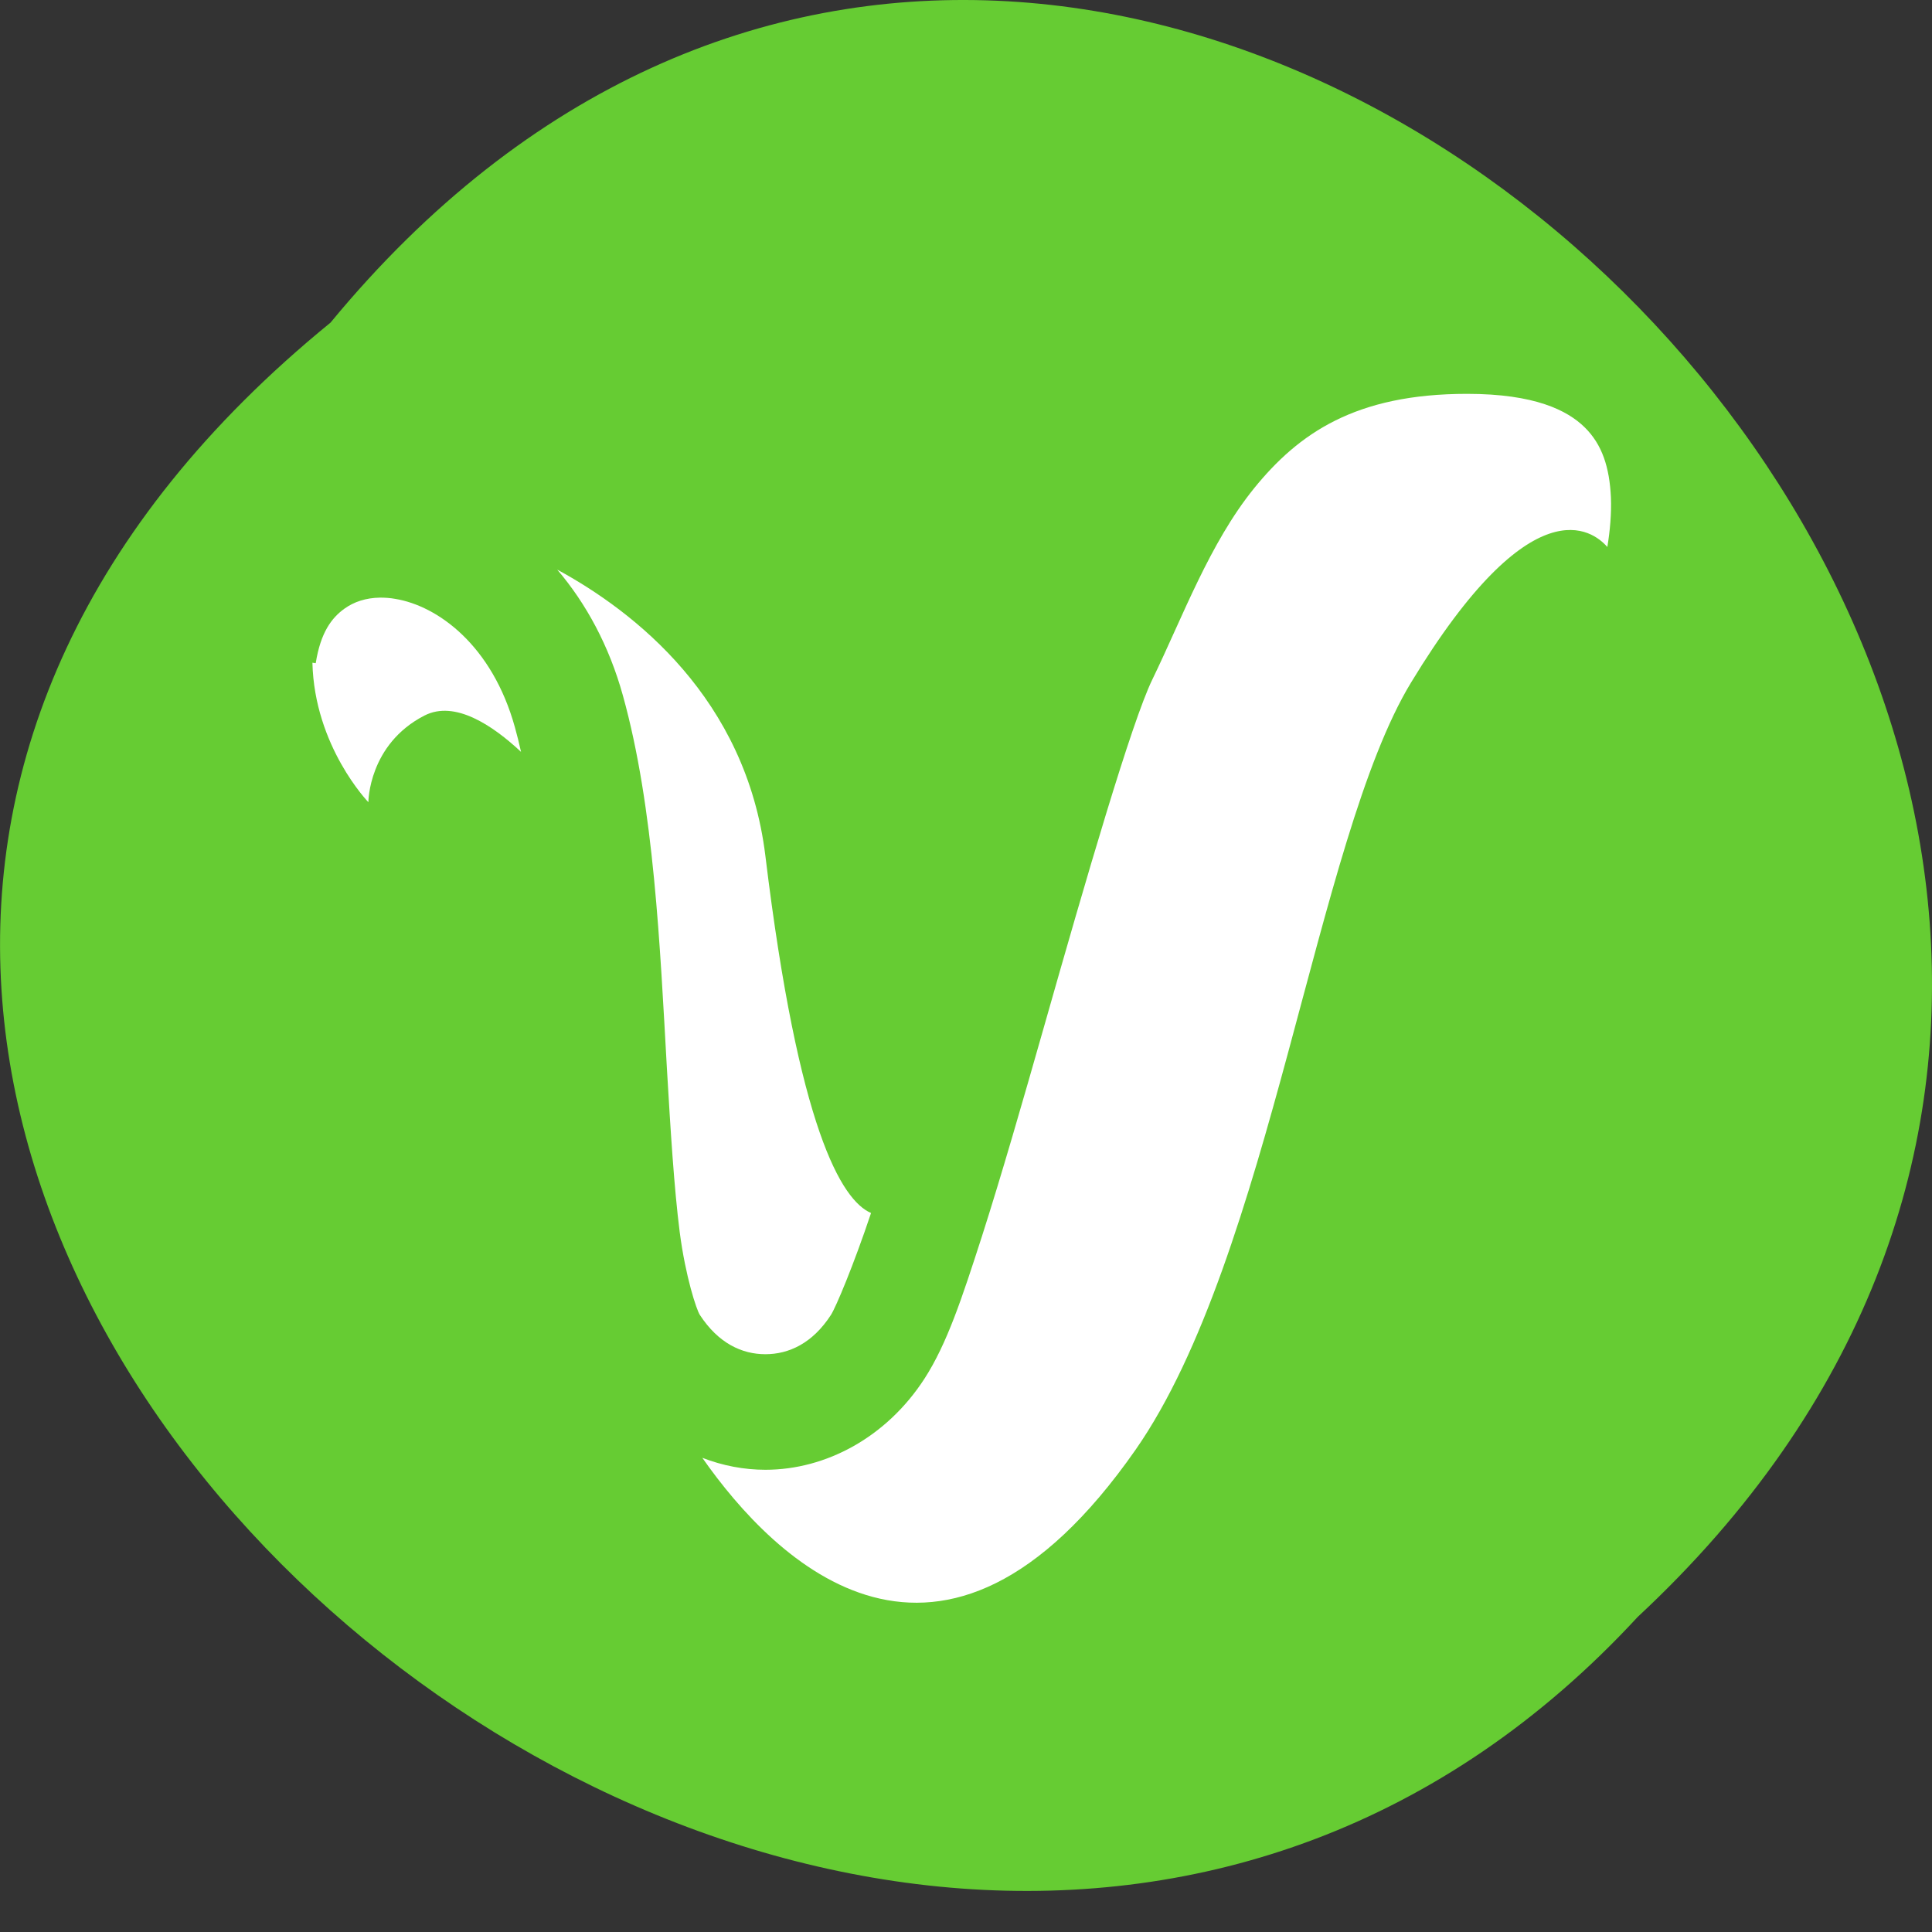 
<svg xmlns="http://www.w3.org/2000/svg" xmlns:xlink="http://www.w3.org/1999/xlink" width="48px" height="48px" viewBox="0 0 48 48" version="1.1">
<rect x="0" y="0" width="48" height="48" fill="#333333" stroke="none"/>
<g id="surface1">
<path style=" stroke:none;fill-rule:nonzero;fill:rgb(40%,80%,20%);fill-opacity:1;" d="M 8.211 8.016 C 27.871 -15.82 63.355 19.078 40.688 40.172 C 21.176 61.309 -16.691 28.316 8.211 8.016 Z M 8.211 8.016 "/>
<path style=" stroke:none;fill-rule:nonzero;fill:rgb(100%,100%,100%);fill-opacity:1;" d="M 36.449 9.785 C 33.672 9.785 32.262 10.77 31.156 12.133 C 30.051 13.5 29.387 15.32 28.629 16.883 C 28.117 17.934 26.98 21.84 25.934 25.523 C 25.41 27.363 24.883 29.195 24.395 30.719 C 23.902 32.246 23.531 33.383 22.965 34.258 C 22.027 35.703 20.527 36.516 19.016 36.516 C 18.484 36.516 17.953 36.414 17.449 36.219 C 19.242 38.781 23.379 42.945 28.215 36.016 C 31.566 31.207 32.688 20.855 35.055 16.961 C 38.062 12.004 39.574 13.176 39.934 13.59 C 40 13.188 40.039 12.762 40.023 12.359 C 39.988 11.609 39.805 11.043 39.371 10.617 C 38.941 10.195 38.133 9.785 36.449 9.785 Z M 13.844 14.152 C 14.555 14.984 15.133 16.039 15.477 17.285 C 16.25 20.066 16.398 23.52 16.57 26.562 C 16.66 28.086 16.746 29.5 16.887 30.609 C 17.031 31.719 17.305 32.543 17.387 32.668 C 17.848 33.375 18.434 33.645 19.016 33.645 C 19.598 33.645 20.188 33.375 20.645 32.668 C 20.766 32.48 21.203 31.445 21.641 30.137 C 20.906 29.82 19.84 28.047 19.016 21.266 C 18.539 17.352 15.758 15.191 13.844 14.152 Z M 9.445 14.848 C 9.09 14.852 8.793 14.953 8.559 15.121 C 8.242 15.348 7.965 15.711 7.844 16.477 L 7.762 16.465 C 7.812 18.547 9.152 19.93 9.152 19.93 C 9.152 19.93 9.152 18.492 10.547 17.777 C 11.301 17.391 12.238 18.02 12.945 18.68 C 12.898 18.469 12.848 18.266 12.793 18.07 C 12.227 16.027 10.871 15.051 9.82 14.879 C 9.691 14.855 9.562 14.848 9.445 14.848 Z M 9.445 14.848 "/>
</g>
</svg>
